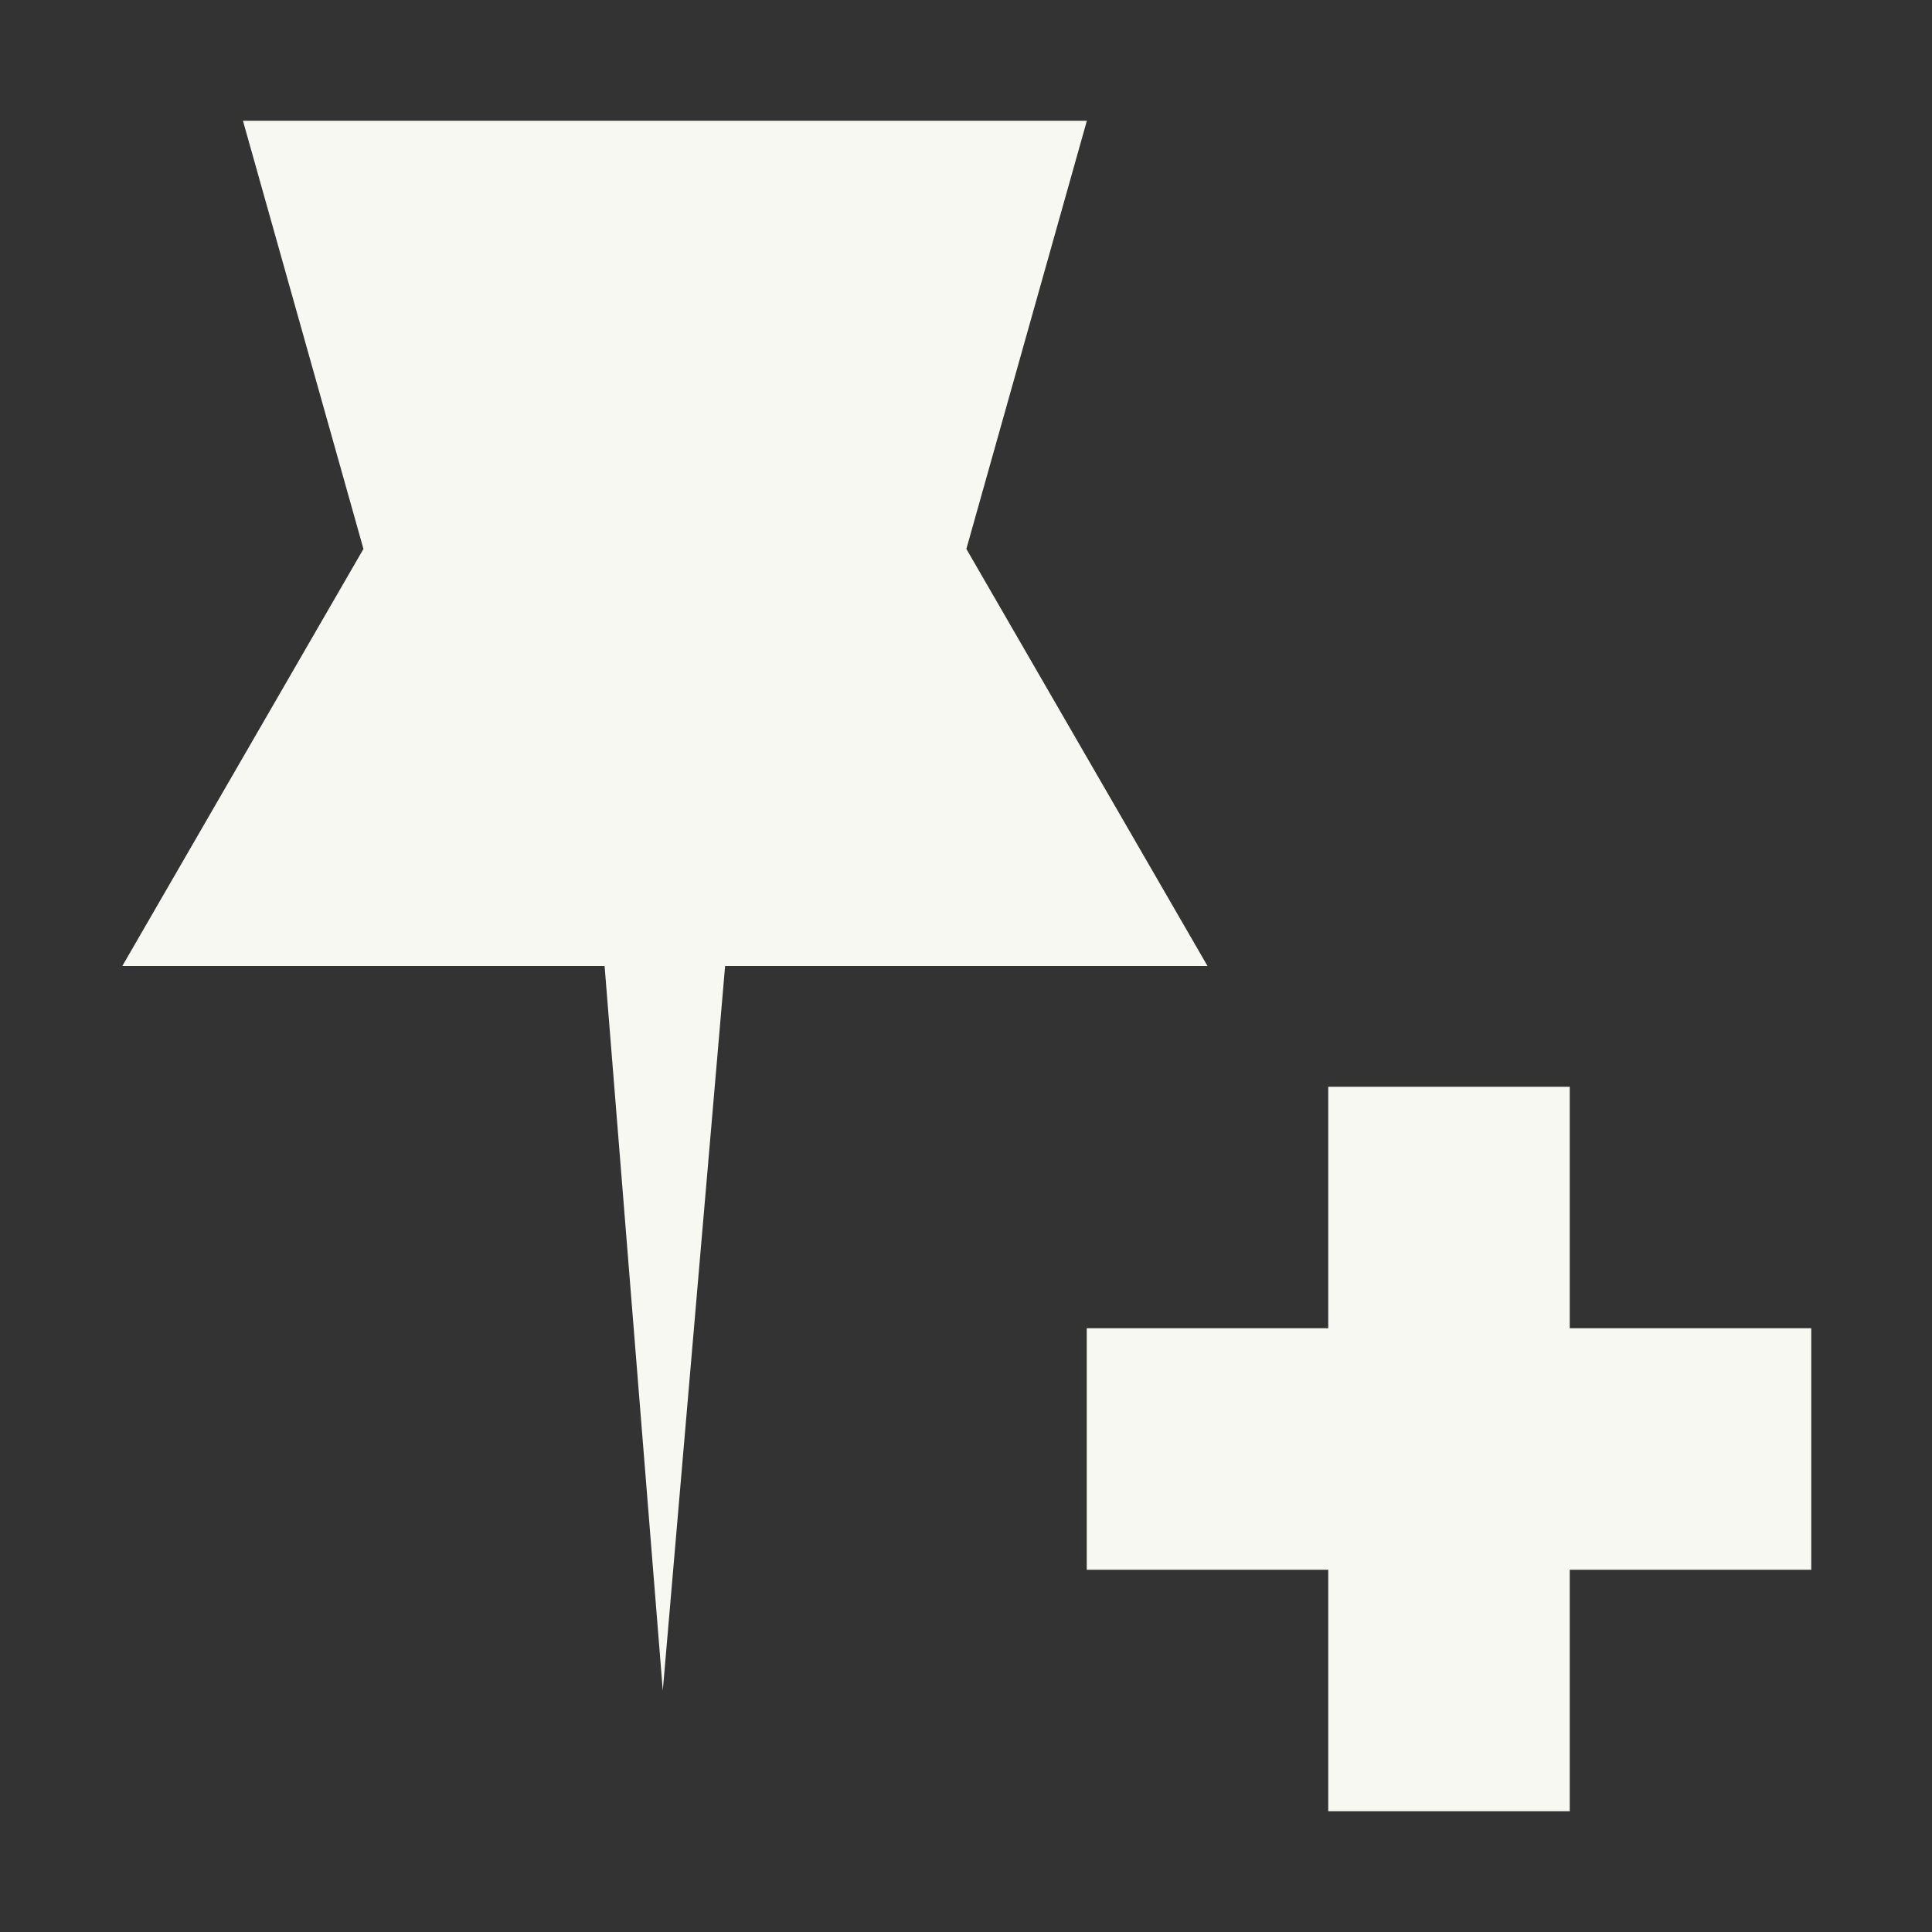 <svg width="16" height="16" version="1.1">
 <rect width="100%" height="100%" fill="#333333" stroke="none"/>
 <path d="m10 8-1.997-3.454 0.998-3.546h-6.989l0.998 3.546-1.997 3.454h3.994l0.482 6 0.516-6zm1 1v2h-2v2h2v2h2v-2h2v-2h-2v-2z" fill="#f8f8f2"/>
</svg>
